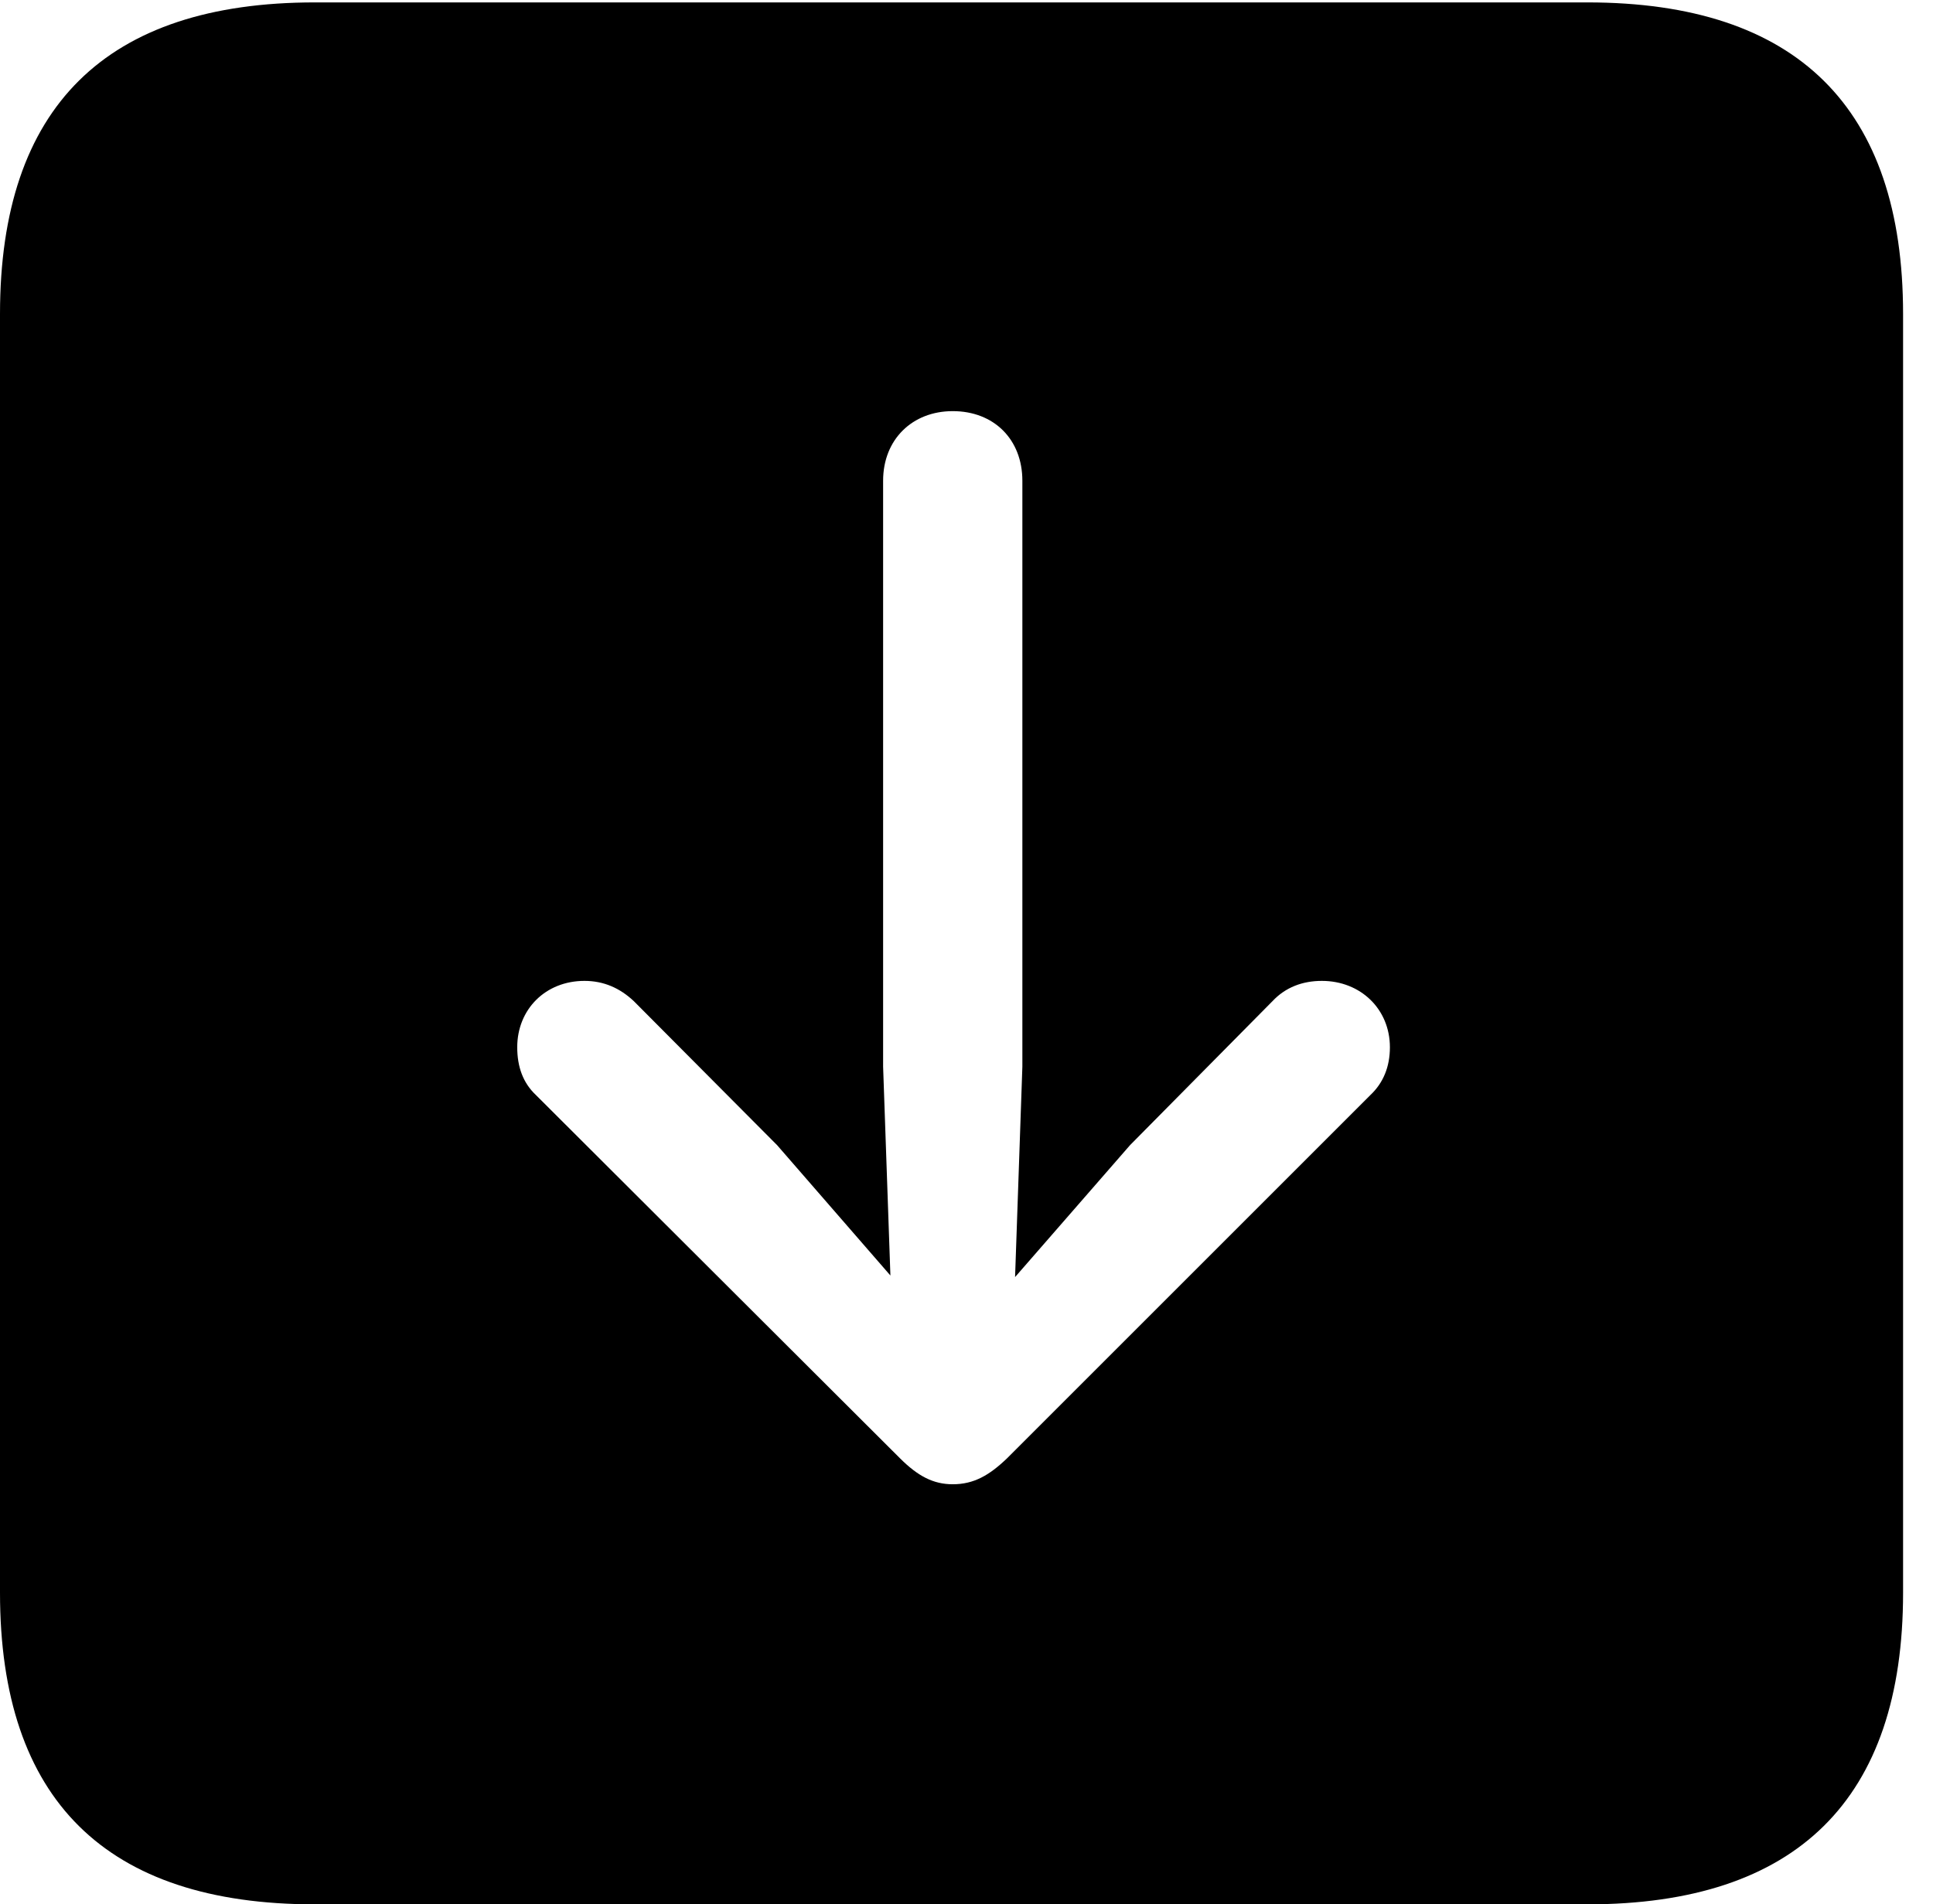 <svg version="1.1" xmlns="http://www.w3.org/2000/svg" xmlns:xlink="http://www.w3.org/1999/xlink" width="23.32" height="22.979" viewBox="0 0 23.32 22.979">
 <g>
  <rect height="22.979" opacity="0" width="23.32" x="0" y="0"/>
  <path d="M22.959 3.789L22.959 19.219C22.959 21.709 21.68 22.979 19.15 22.979L3.799 22.979C1.279 22.979 0 21.719 0 19.219L0 3.789C0 1.289 1.279 0.029 3.799 0.029L19.15 0.029C21.68 0.029 22.959 1.299 22.959 3.789ZM10.654 5.801L10.654 12.871L10.742 15.391L9.375 13.818L7.646 12.08C7.48 11.924 7.285 11.836 7.051 11.836C6.582 11.836 6.24 12.178 6.24 12.637C6.24 12.871 6.309 13.066 6.465 13.213L10.859 17.598C11.074 17.812 11.26 17.91 11.494 17.91C11.748 17.91 11.934 17.803 12.148 17.598L16.533 13.213C16.689 13.066 16.768 12.871 16.768 12.637C16.768 12.178 16.416 11.836 15.947 11.836C15.713 11.836 15.508 11.914 15.352 12.08L13.633 13.818L12.246 15.41L12.334 12.871L12.334 5.801C12.334 5.303 11.992 4.961 11.494 4.961C11.006 4.961 10.654 5.303 10.654 5.801Z" fill="currentColor"/>
 </g>
</svg>
